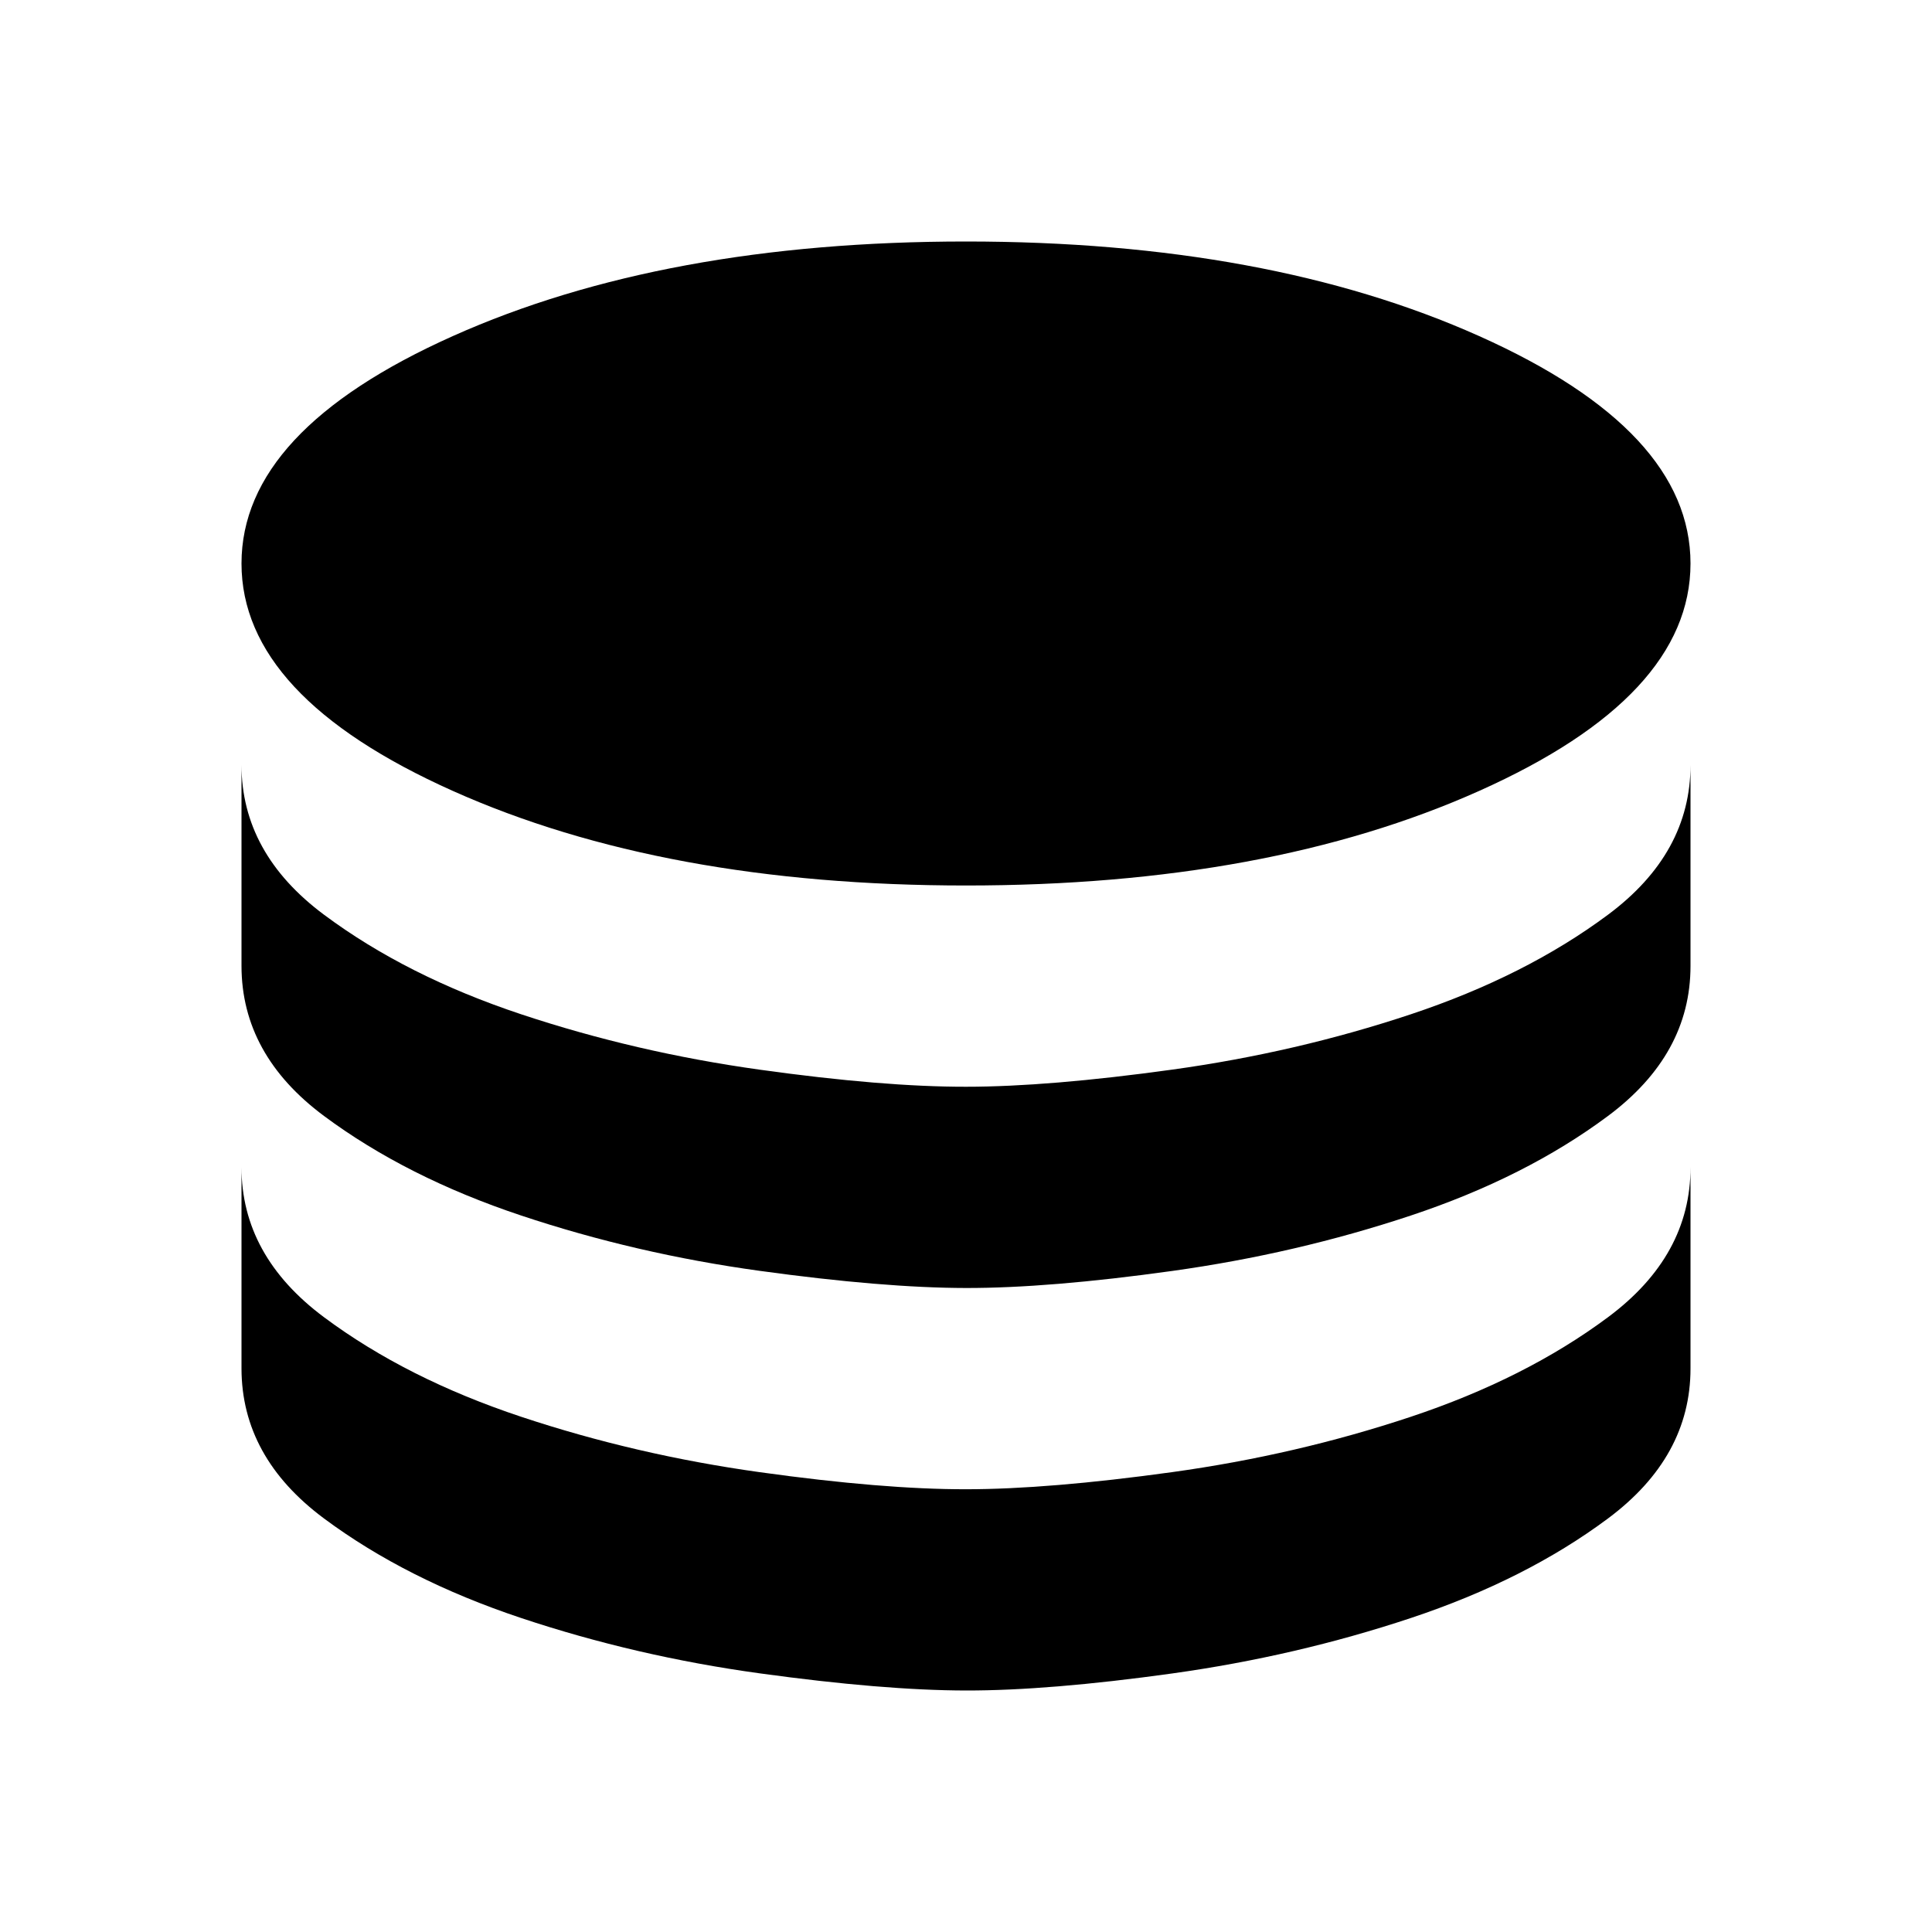<svg width="24" height="24" viewBox="0 0 24 24" fill="none" xmlns="http://www.w3.org/2000/svg">
<path d="M12 11C14.5 11 16.625 10.608 18.375 9.825C20.125 9.042 21 8.1 21 7C21 5.9 20.125 4.958 18.375 4.175C16.625 3.392 14.5 3 12 3C9.5 3 7.375 3.392 5.625 4.175C3.875 4.958 3 5.9 3 7C3 8.1 3.875 9.042 5.625 9.825C7.375 10.608 9.5 11 12 11ZM12 13.5C12.683 13.5 13.538 13.429 14.563 13.287C15.588 13.145 16.576 12.916 17.525 12.6C18.474 12.284 19.291 11.872 19.975 11.363C20.659 10.854 21.001 10.233 21 9.5V12C21 12.733 20.658 13.354 19.975 13.863C19.292 14.372 18.475 14.784 17.525 15.1C16.575 15.416 15.588 15.645 14.563 15.788C13.538 15.931 12.684 16.001 12 16C11.316 15.999 10.462 15.928 9.438 15.787C8.414 15.646 7.426 15.417 6.475 15.1C5.524 14.783 4.707 14.37 4.025 13.863C3.343 13.356 3.001 12.735 3 12V9.5C3 10.233 3.342 10.854 4.025 11.363C4.708 11.872 5.525 12.284 6.475 12.6C7.425 12.916 8.413 13.145 9.438 13.288C10.463 13.431 11.317 13.501 12 13.5ZM12 18.5C12.683 18.5 13.538 18.429 14.563 18.287C15.588 18.145 16.576 17.916 17.525 17.6C18.474 17.284 19.291 16.872 19.975 16.363C20.659 15.854 21.001 15.233 21 14.5V17C21 17.733 20.658 18.354 19.975 18.863C19.292 19.372 18.475 19.784 17.525 20.1C16.575 20.416 15.588 20.645 14.563 20.788C13.538 20.931 12.684 21.001 12 21C11.316 20.999 10.462 20.928 9.438 20.787C8.414 20.646 7.426 20.417 6.475 20.1C5.524 19.783 4.707 19.37 4.025 18.863C3.343 18.356 3.001 17.735 3 17V14.5C3 15.233 3.342 15.854 4.025 16.363C4.708 16.872 5.525 17.284 6.475 17.6C7.425 17.916 8.413 18.145 9.438 18.288C10.463 18.431 11.317 18.501 12 18.5Z" fill="black"/>
</svg>
